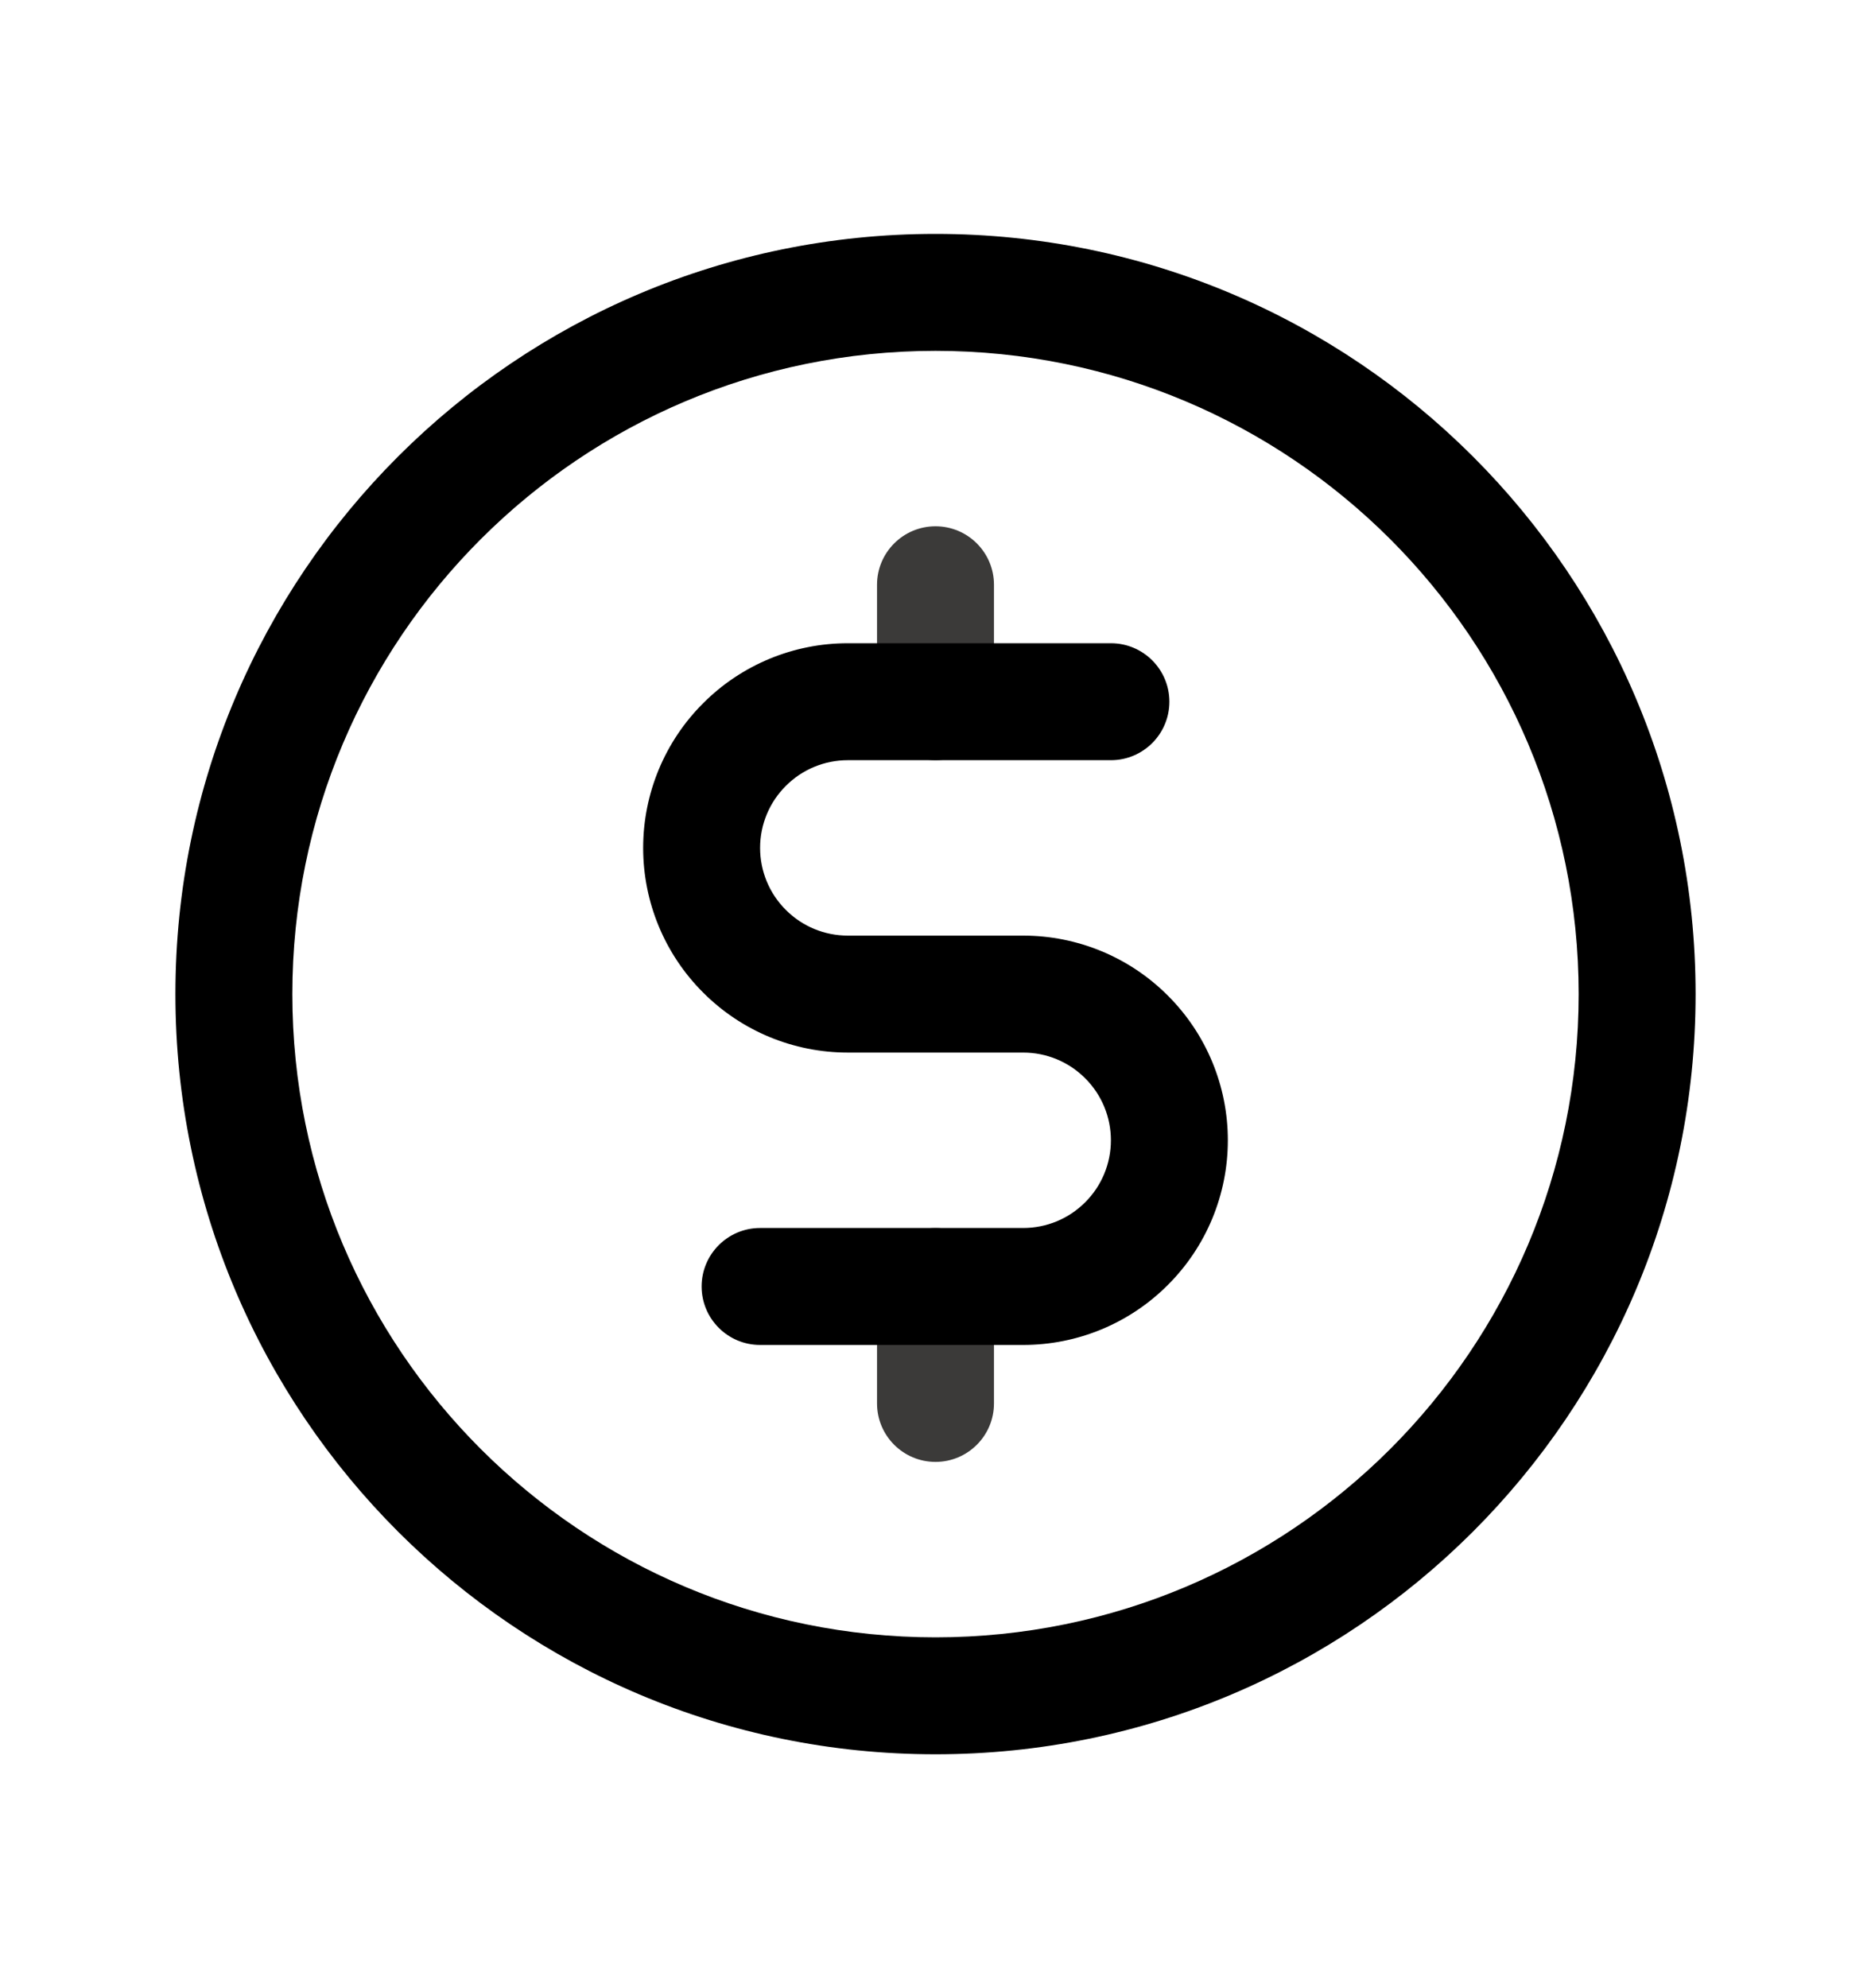 <svg width="16" height="17" viewBox="0 0 16 17" fill="none" xmlns="http://www.w3.org/2000/svg">
<path fill-rule="evenodd" clip-rule="evenodd" d="M8 4.5C8.276 4.5 8.5 4.724 8.5 5V6C8.5 6.276 8.276 6.5 8 6.5C7.724 6.5 7.5 6.276 7.5 6V5C7.5 4.724 7.724 4.5 8 4.5Z" fill="#3B3A39"/>
<path fill-rule="evenodd" clip-rule="evenodd" d="M8 10.5C8.276 10.5 8.5 10.724 8.5 11V12C8.5 12.276 8.276 12.5 8 12.5C7.724 12.5 7.5 12.276 7.5 12V11C7.5 10.724 7.724 10.5 8 10.5Z" fill="#3B3A39"/>
<path fill-rule="evenodd" clip-rule="evenodd" d="M8 3C4.962 3 2.5 5.462 2.5 8.5C2.5 11.538 4.962 14 8 14C11.038 14 13.5 11.538 13.5 8.5C13.5 5.462 11.038 3 8 3ZM1.5 8.5C1.5 4.91 4.41 2 8 2C11.59 2 14.5 4.91 14.5 8.5C14.5 12.09 11.59 15 8 15C4.41 15 1.5 12.09 1.5 8.5Z" fill="black"/>
<path fill-rule="evenodd" clip-rule="evenodd" d="M7.25 6.5C7.051 6.5 6.86 6.579 6.72 6.72C6.579 6.86 6.5 7.051 6.5 7.25C6.5 7.449 6.579 7.64 6.72 7.78C6.86 7.921 7.051 8 7.25 8H8.75C9.214 8 9.659 8.184 9.987 8.513C10.316 8.841 10.5 9.286 10.5 9.75C10.5 10.214 10.316 10.659 9.987 10.987C9.659 11.316 9.214 11.5 8.75 11.5H6.5C6.224 11.5 6 11.276 6 11C6 10.724 6.224 10.5 6.5 10.5H8.75C8.949 10.5 9.14 10.421 9.28 10.28C9.421 10.14 9.5 9.949 9.5 9.75C9.5 9.551 9.421 9.36 9.28 9.22C9.14 9.079 8.949 9 8.75 9H7.25C6.786 9 6.341 8.816 6.013 8.487C5.684 8.159 5.5 7.714 5.5 7.25C5.5 6.786 5.684 6.341 6.013 6.013C6.341 5.684 6.786 5.5 7.25 5.5H9.5C9.776 5.5 10 5.724 10 6C10 6.276 9.776 6.5 9.5 6.5H7.25Z" fill="black"/>
</svg>
